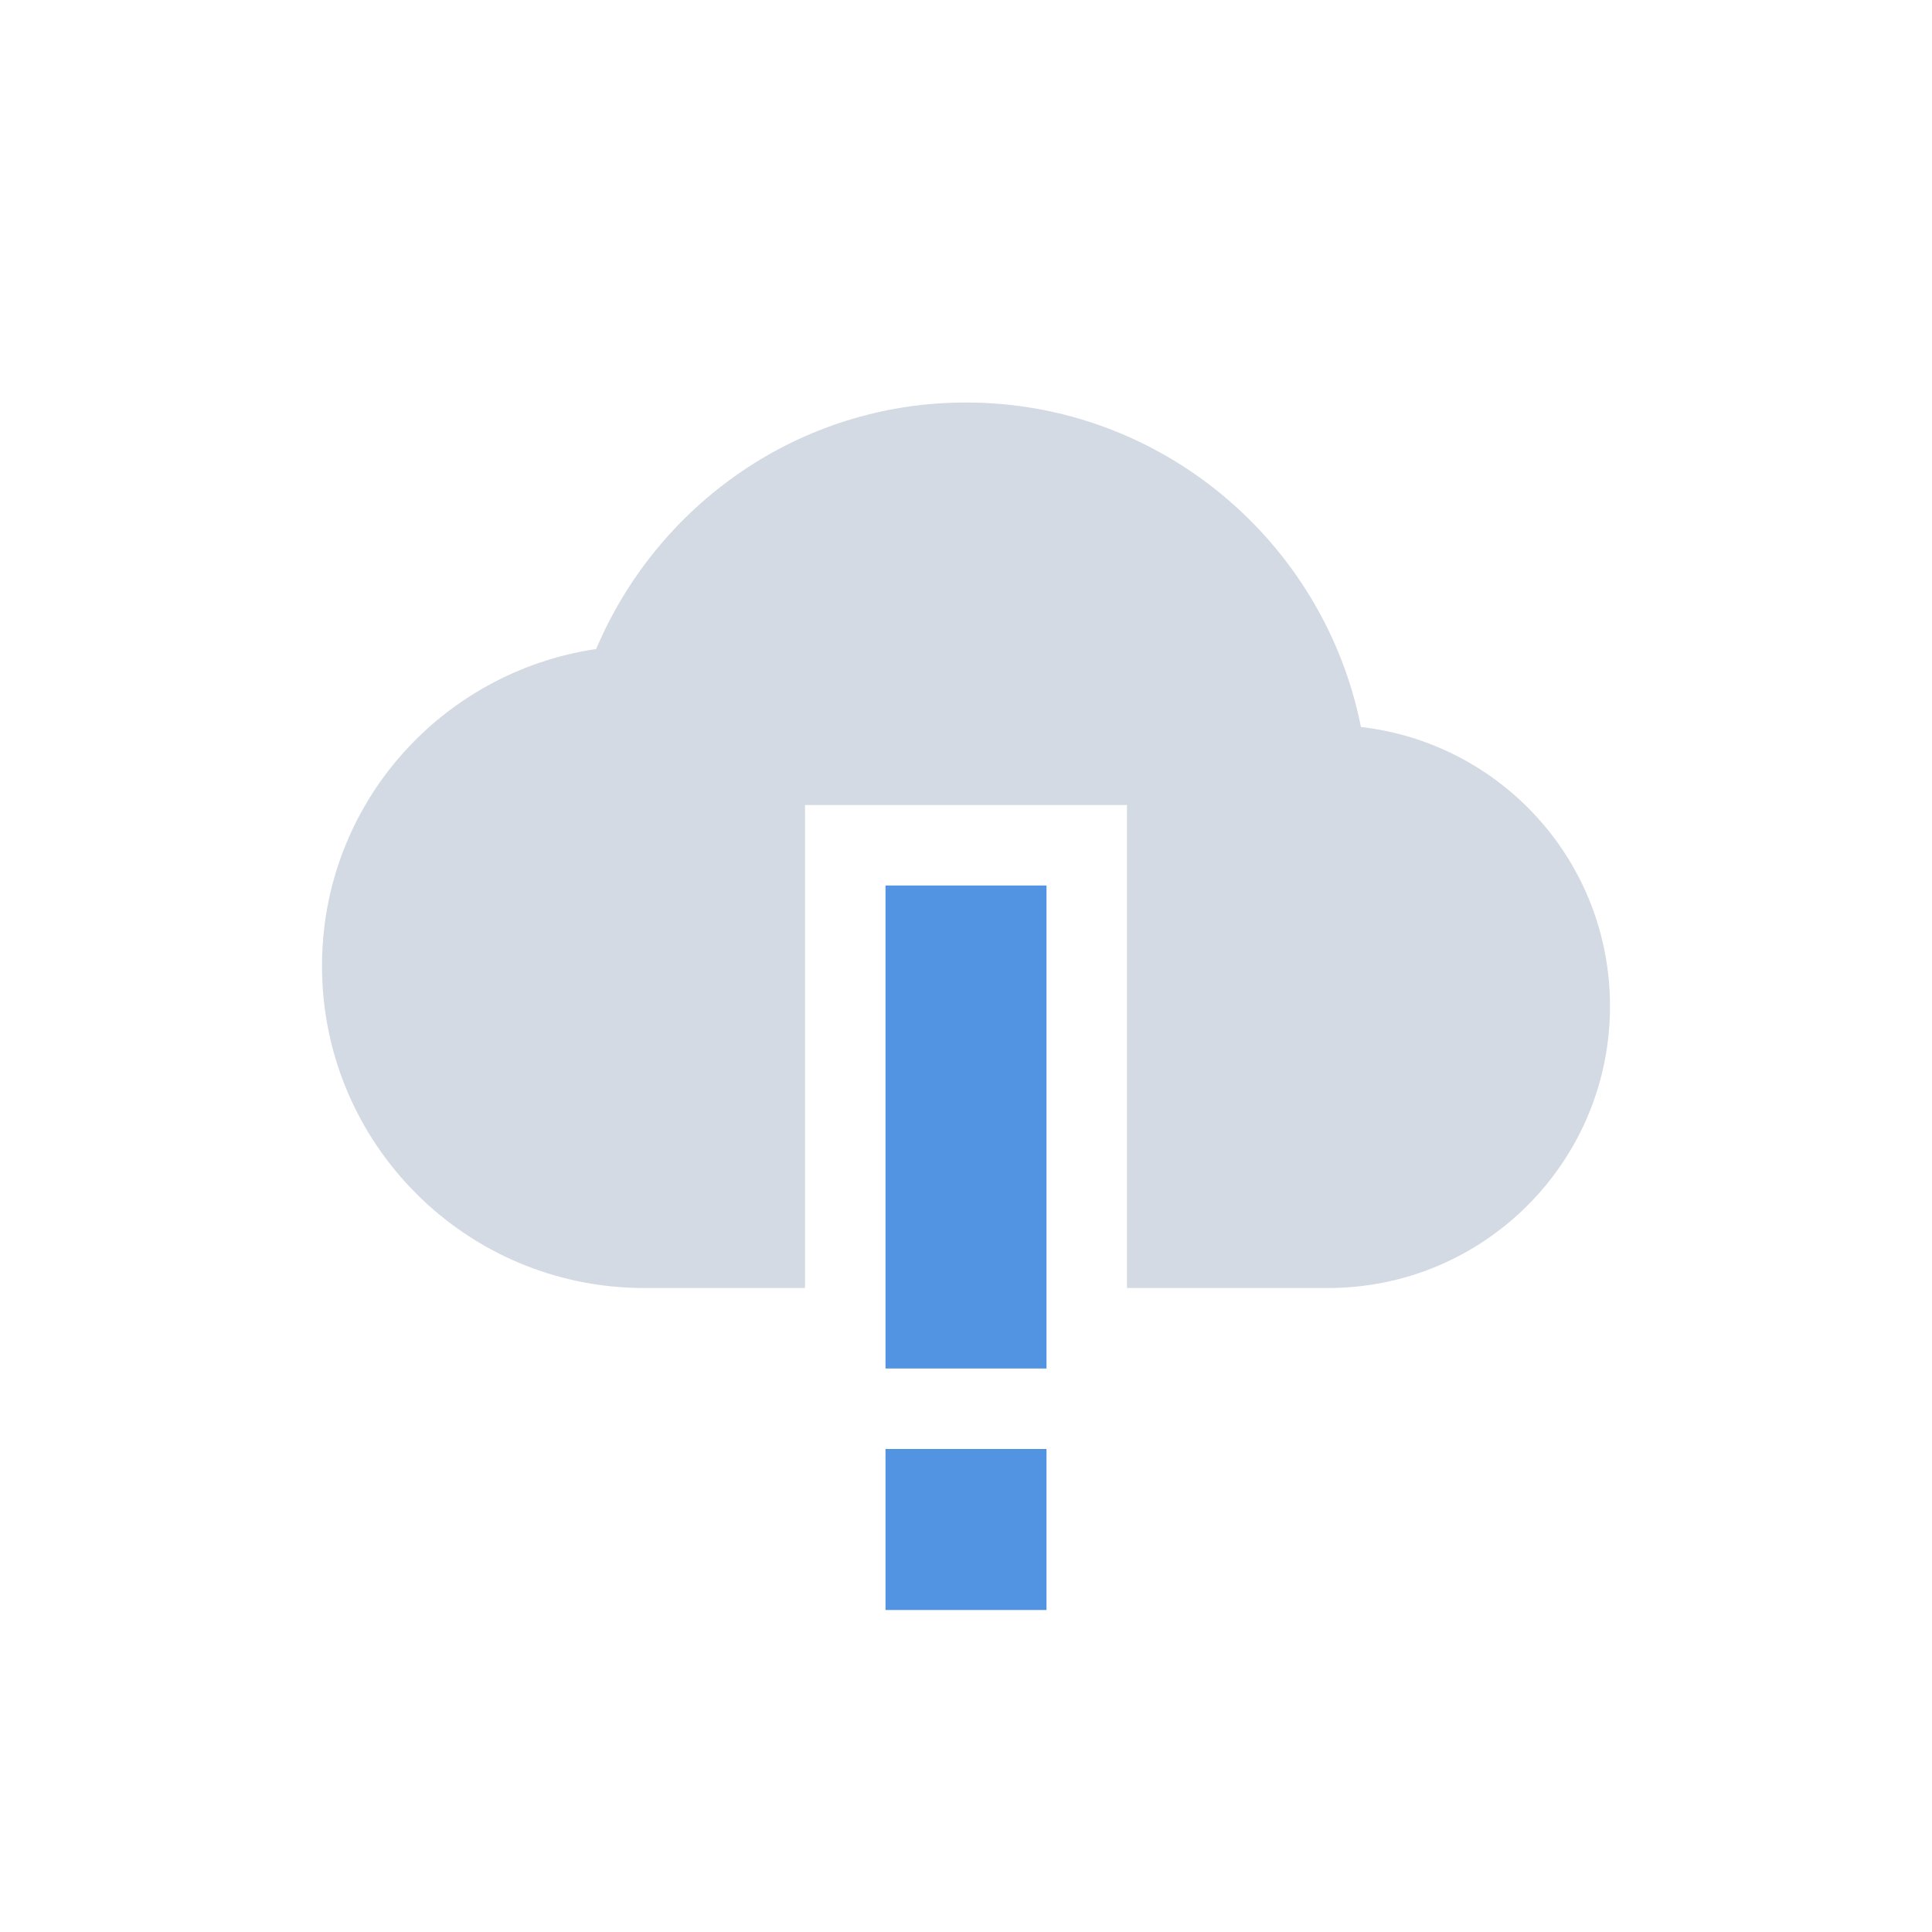<svg height="24" width="24" xmlns="http://www.w3.org/2000/svg"><path d="m11 11v4l 0 2h2l-0-2v-4zm0 7v2h2v-2z" fill="#5294e2"/><path d="m12 5c-2.071 0-3.835 1.268-4.594 3.062-1.928.287-3.406 1.93-3.406 3.938 0 2.209 1.791 4 4 4h2v-6h4v6h2.5c1.933 0 3.5-1.567 3.5-3.5 0-1.797-1.351-3.269-3.094-3.469-.455-2.293-2.479-4.031-4.906-4.031z" fill="#d3dae3"/></svg>